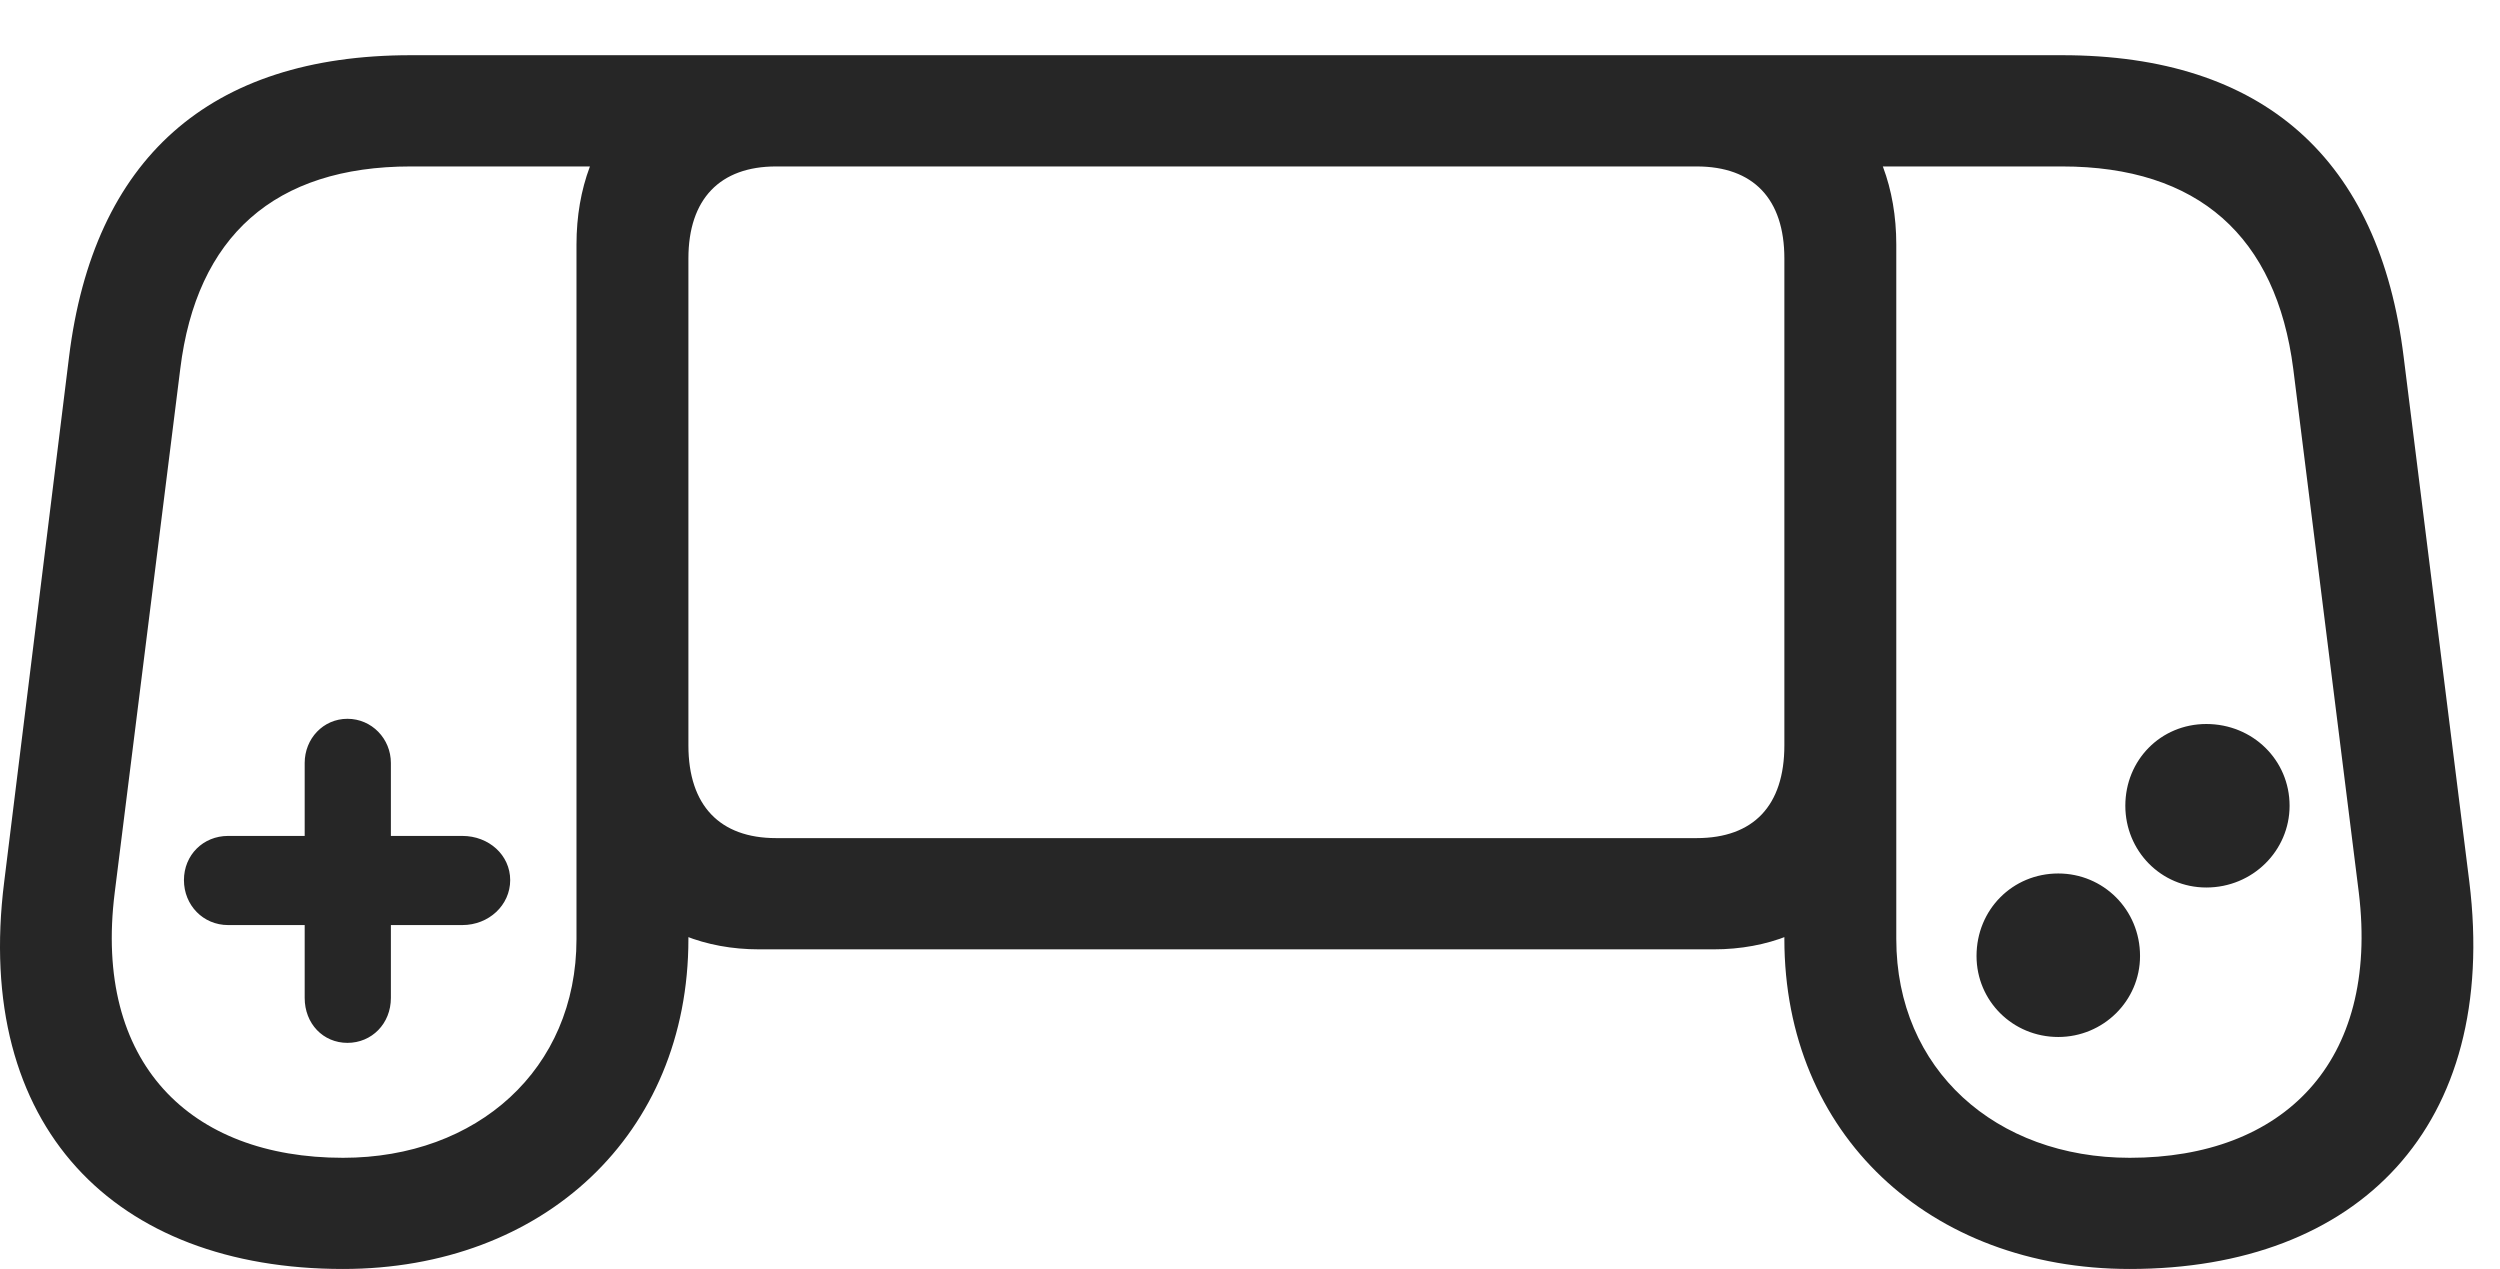 <?xml version="1.0" encoding="UTF-8"?>
<!--Generator: Apple Native CoreSVG 341-->
<!DOCTYPE svg
PUBLIC "-//W3C//DTD SVG 1.1//EN"
       "http://www.w3.org/Graphics/SVG/1.1/DTD/svg11.dtd">
<svg version="1.1" xmlns="http://www.w3.org/2000/svg" xmlns:xlink="http://www.w3.org/1999/xlink" viewBox="0 0 33.149 16.826">
 <g>
  <rect height="16.826" opacity="0" width="33.149" x="0" y="0"/>
  <path d="M4.548 16.826C7.205 16.826 9.128 15.039 9.128 12.451L9.128 9.883L7.644 10.078L7.644 12.451C7.644 14.18 6.326 15.352 4.548 15.352C2.517 15.352 1.238 14.092 1.521 11.836L2.39 4.893C2.605 3.135 3.64 2.207 5.447 2.207L8.621 2.207L10.066 0.732L5.447 0.732C2.771 0.732 1.238 2.109 0.915 4.736L0.056 11.69C-0.354 14.941 1.521 16.826 4.548 16.826ZM10.066 12.588L22.722 12.588C24.167 12.588 25.144 11.582 25.144 10.078L25.144 3.242C25.144 1.738 24.167 0.732 22.722 0.732L10.066 0.732C8.621 0.732 7.644 1.738 7.644 3.242L7.644 10.078C7.644 11.582 8.621 12.588 10.066 12.588ZM10.29 11.113C9.548 11.113 9.128 10.684 9.128 9.883L9.128 3.428C9.128 2.637 9.548 2.207 10.29 2.207L22.497 2.207C23.249 2.207 23.66 2.637 23.66 3.428L23.66 9.883C23.66 10.684 23.249 11.113 22.497 11.113ZM25.144 10.078L23.66 9.883L23.66 12.451C23.66 15.039 25.583 16.826 28.24 16.826C31.267 16.826 33.142 14.941 32.742 11.69L31.872 4.736C31.55 2.109 30.017 0.732 27.341 0.732L22.722 0.732L24.167 2.207L27.341 2.207C29.148 2.207 30.183 3.135 30.408 4.893L31.277 11.836C31.55 14.092 30.271 15.352 28.24 15.352C26.462 15.352 25.144 14.18 25.144 12.451ZM4.607 13.828C4.929 13.828 5.183 13.574 5.183 13.232L5.183 12.266L6.13 12.266C6.482 12.266 6.765 12.002 6.765 11.67C6.765 11.338 6.482 11.084 6.13 11.084L5.183 11.084L5.183 10.117C5.183 9.795 4.929 9.531 4.607 9.531C4.285 9.531 4.04 9.795 4.04 10.117L4.04 11.084L3.025 11.084C2.693 11.084 2.439 11.338 2.439 11.67C2.439 12.002 2.693 12.266 3.025 12.266L4.04 12.266L4.04 13.232C4.04 13.574 4.285 13.828 4.607 13.828ZM29.255 11.768C29.87 11.768 30.359 11.279 30.359 10.684C30.359 10.078 29.87 9.6 29.255 9.6C28.65 9.6 28.181 10.078 28.181 10.684C28.181 11.279 28.65 11.768 29.255 11.768ZM27.292 13.75C27.888 13.75 28.376 13.271 28.376 12.676C28.376 12.06 27.888 11.582 27.292 11.582C26.687 11.582 26.208 12.06 26.208 12.676C26.208 13.271 26.687 13.75 27.292 13.75Z" fill="black" fill-opacity="0.85"/>
 </g>
</svg>
